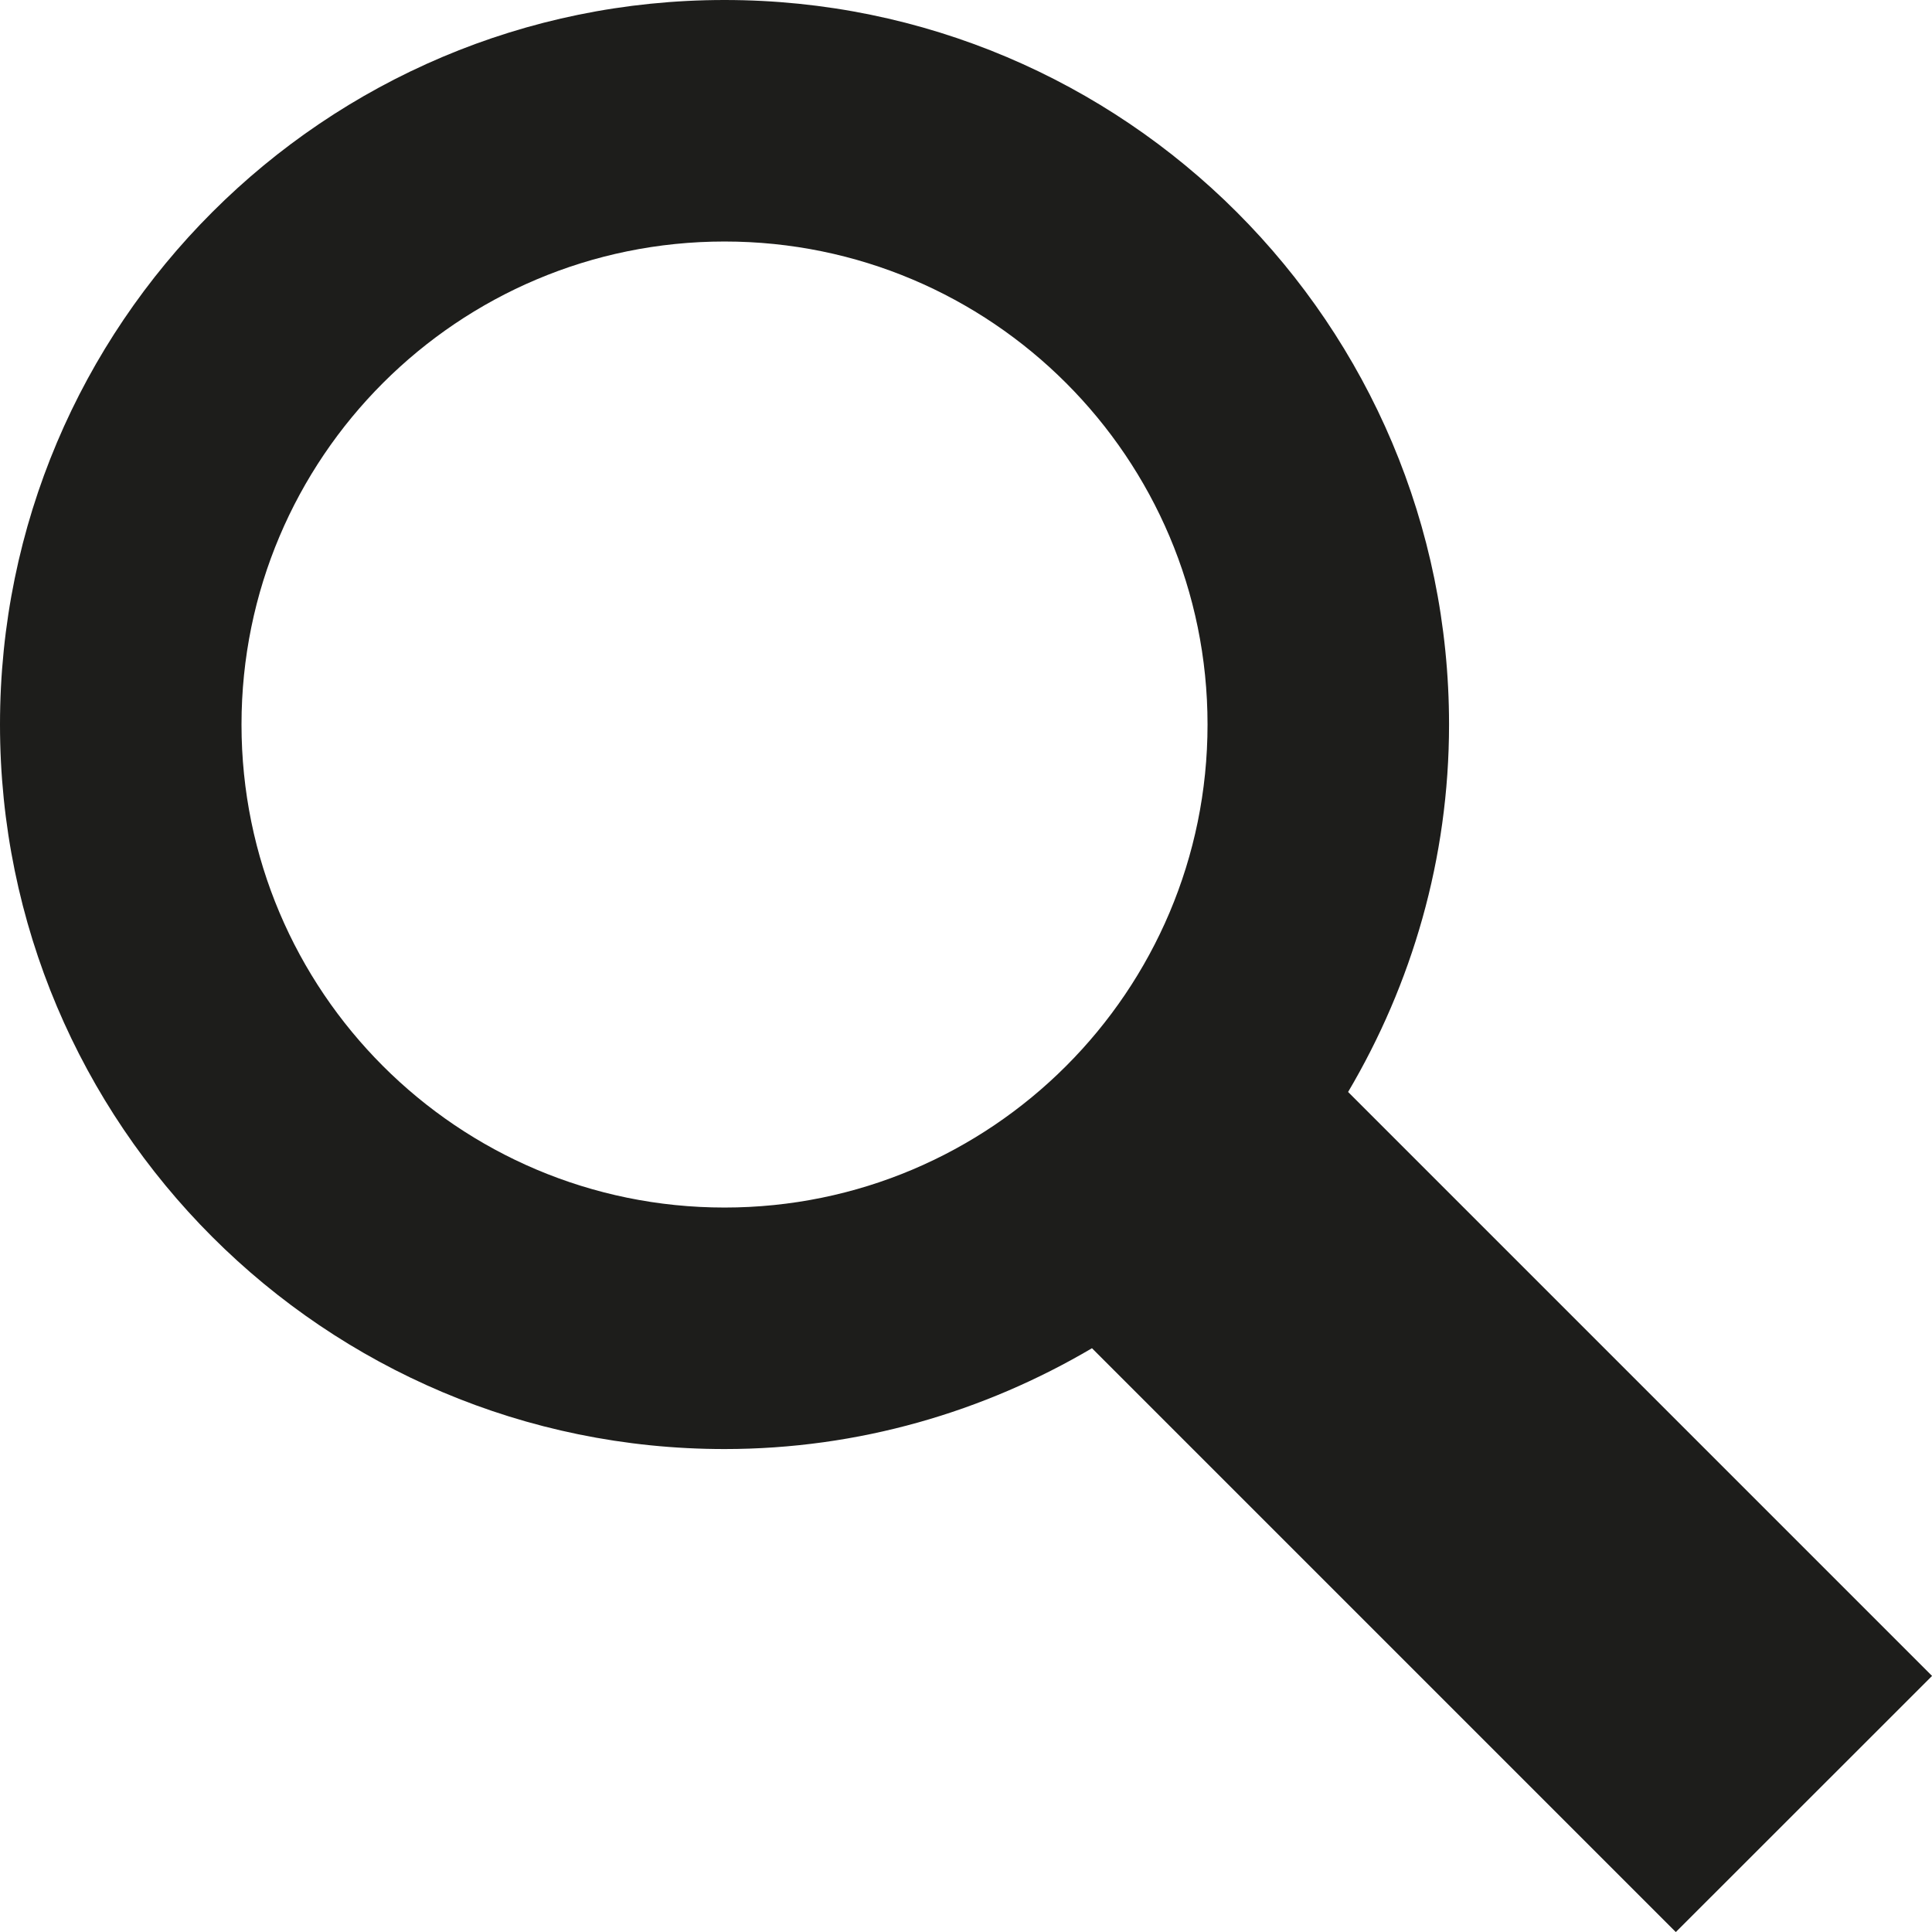 <?xml version="1.0" encoding="utf-8"?>
<!-- Generator: Adobe Illustrator 17.0.0, SVG Export Plug-In . SVG Version: 6.00 Build 0)  -->
<!DOCTYPE svg PUBLIC "-//W3C//DTD SVG 1.1//EN" "http://www.w3.org/Graphics/SVG/1.1/DTD/svg11.dtd">
<svg version="1.1" id="Layer_1" xmlns="http://www.w3.org/2000/svg" xmlns:xlink="http://www.w3.org/1999/xlink" x="0px" y="0px"
	 width="512px" height="512px" viewBox="0 0 512 512" enable-background="new 0 0 512 512" xml:space="preserve">
<path fill="#1D1D1B" d="M512.016,444.139L357.261,289.384c16.876-28.562,26.751-61.782,26.751-97.378
	C384.012,85.971,298.071,0,192.006,0C85.955,0,0,85.971,0,192.006s85.955,192.007,192.006,192.007
	c35.579,0,68.783-9.875,97.378-26.72l154.724,154.724L512.016,444.139z M64.002,192.006c0-70.688,57.313-128.004,128.004-128.004
	c70.689,0,128.004,57.314,128.004,128.004s-57.315,128.005-128.004,128.005C121.317,320.01,64.002,262.695,64.002,192.006z"/>
</svg>
